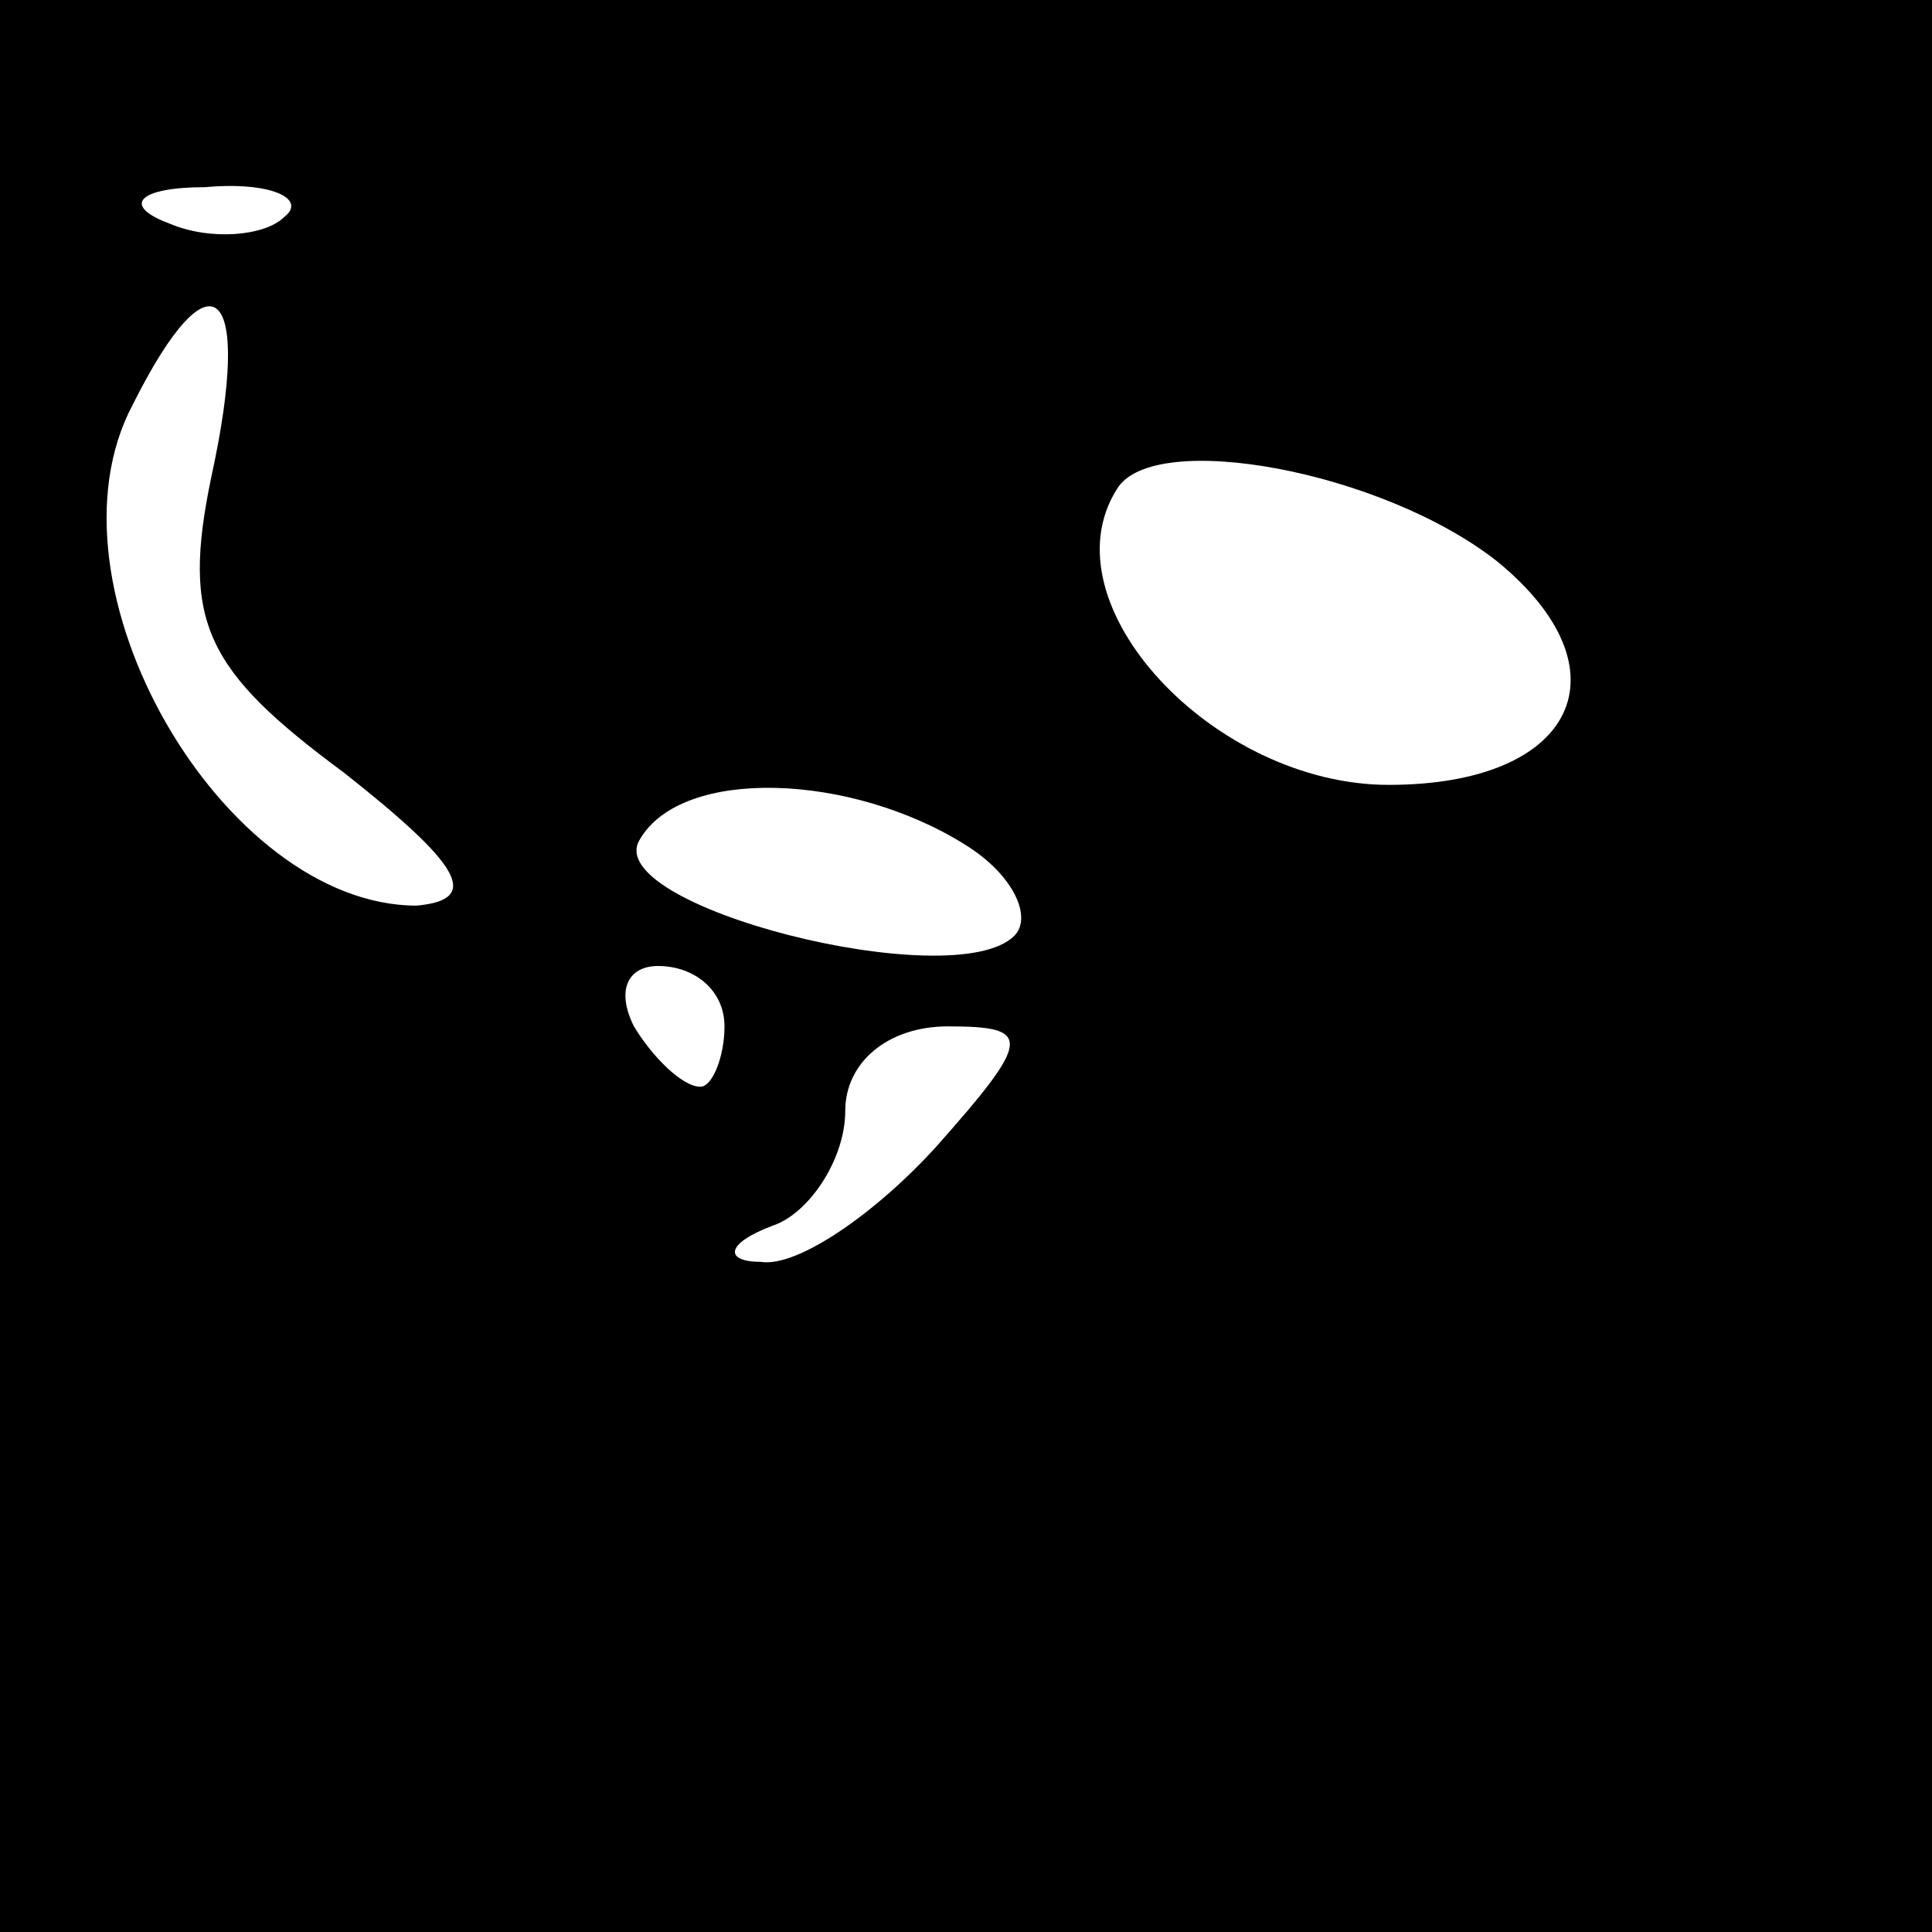<?xml version="1.0" standalone="no"?>
<!DOCTYPE svg PUBLIC "-//W3C//DTD SVG 20010904//EN"
 "http://www.w3.org/TR/2001/REC-SVG-20010904/DTD/svg10.dtd">
<svg version="1.0" xmlns="http://www.w3.org/2000/svg"
 width="32pt" height="32pt" viewBox="0 0 32 32"
 preserveAspectRatio="xMidYMid meet">
<rect x="0" y="0" width="32" height="32" fill="#808080" stroke="none"/>
<g transform="translate(0,32) scale(0.1,-0.1)"
fill="#000000" stroke="none">
<path fill="#000000" stroke="none" d="M0 160 l0 -160 160 0 160 0 0 160 0
160 -160 0 -160 0 0 -160z"/>
<path fill="#ffffff" stroke="none" d="M47 284 c-3 -3 -12 -4 -19 -1 -8 3 -5
6 6 6 11 1 17 -2 13 -5z"/>
<path fill="#ffffff" stroke="none" d="M35 241 c-5 -24 -1 -32 22 -49 19 -15
23 -21 12 -22 -32 0 -63 53 -47 83 13 26 20 20 13 -12z"/>
<path fill="#ffffff" stroke="none" d="M248 227 c22 -18 13 -37 -18 -37 -29 0
-57 30 -45 49 6 10 44 3 63 -12z"/>
<path fill="#ffffff" stroke="none" d="M160 180 c8 -5 11 -12 8 -15 -10 -10
-69 5 -62 16 7 12 35 11 54 -1z"/>
<path fill="#ffffff" stroke="none" d="M120 150 c0 -5 -2 -10 -4 -10 -3 0 -8
5 -11 10 -3 6 -1 10 4 10 6 0 11 -4 11 -10z"/>
<path fill="#ffffff" stroke="none" d="M155 130 c-10 -11 -23 -20 -29 -19 -6
0 -6 3 2 6 6 2 12 11 12 19 0 8 7 14 17 14 14 0 14 -2 -2 -20z"/>
</g>
</svg>
